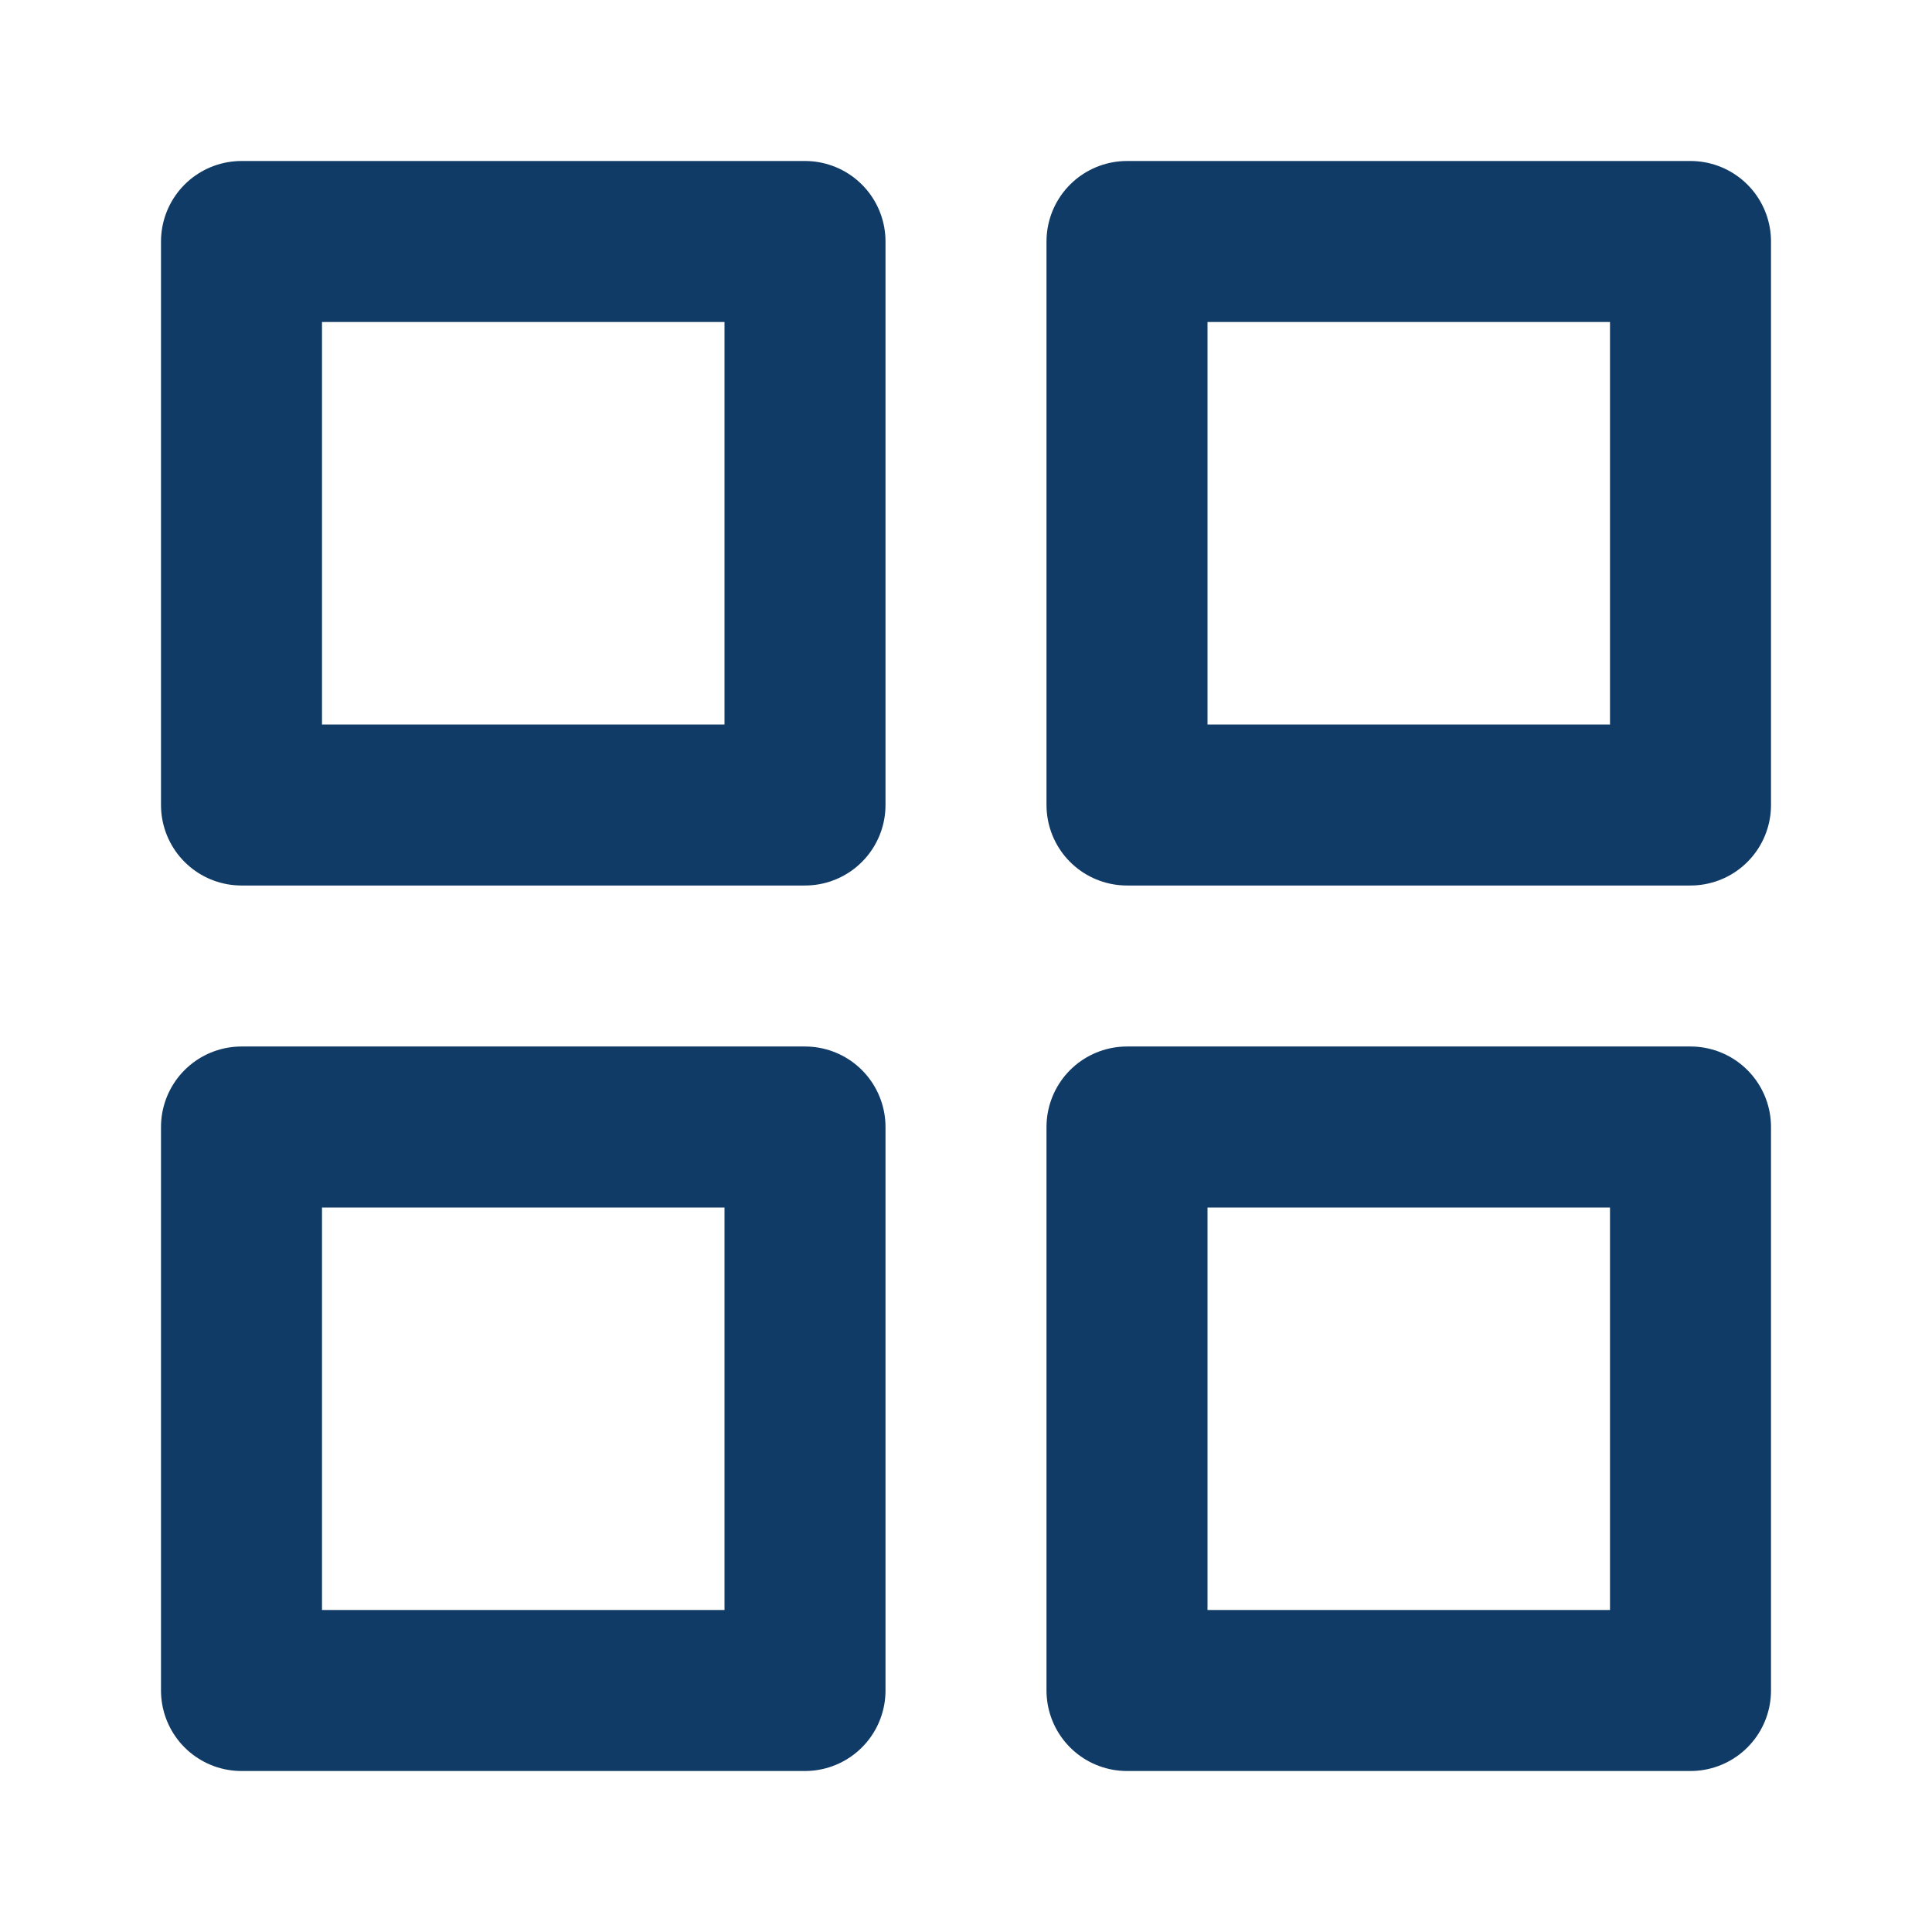 <svg width="24" height="24" viewBox="0 0 24 24" fill="none" xmlns="http://www.w3.org/2000/svg">
<path d="M10 3H3V10H10V3Z" stroke="#103B66" stroke-width="2" stroke-linecap="round" stroke-linejoin="round"/>
<path d="M21 3H14V10H21V3Z" stroke="#103B66" stroke-width="2" stroke-linecap="round" stroke-linejoin="round"/>
<path d="M21 14H14V21H21V14Z" stroke="#103B66" stroke-width="2" stroke-linecap="round" stroke-linejoin="round"/>
<path d="M10 14H3V21H10V14Z" stroke="#103B66" stroke-width="2" stroke-linecap="round" stroke-linejoin="round"/>
</svg>
